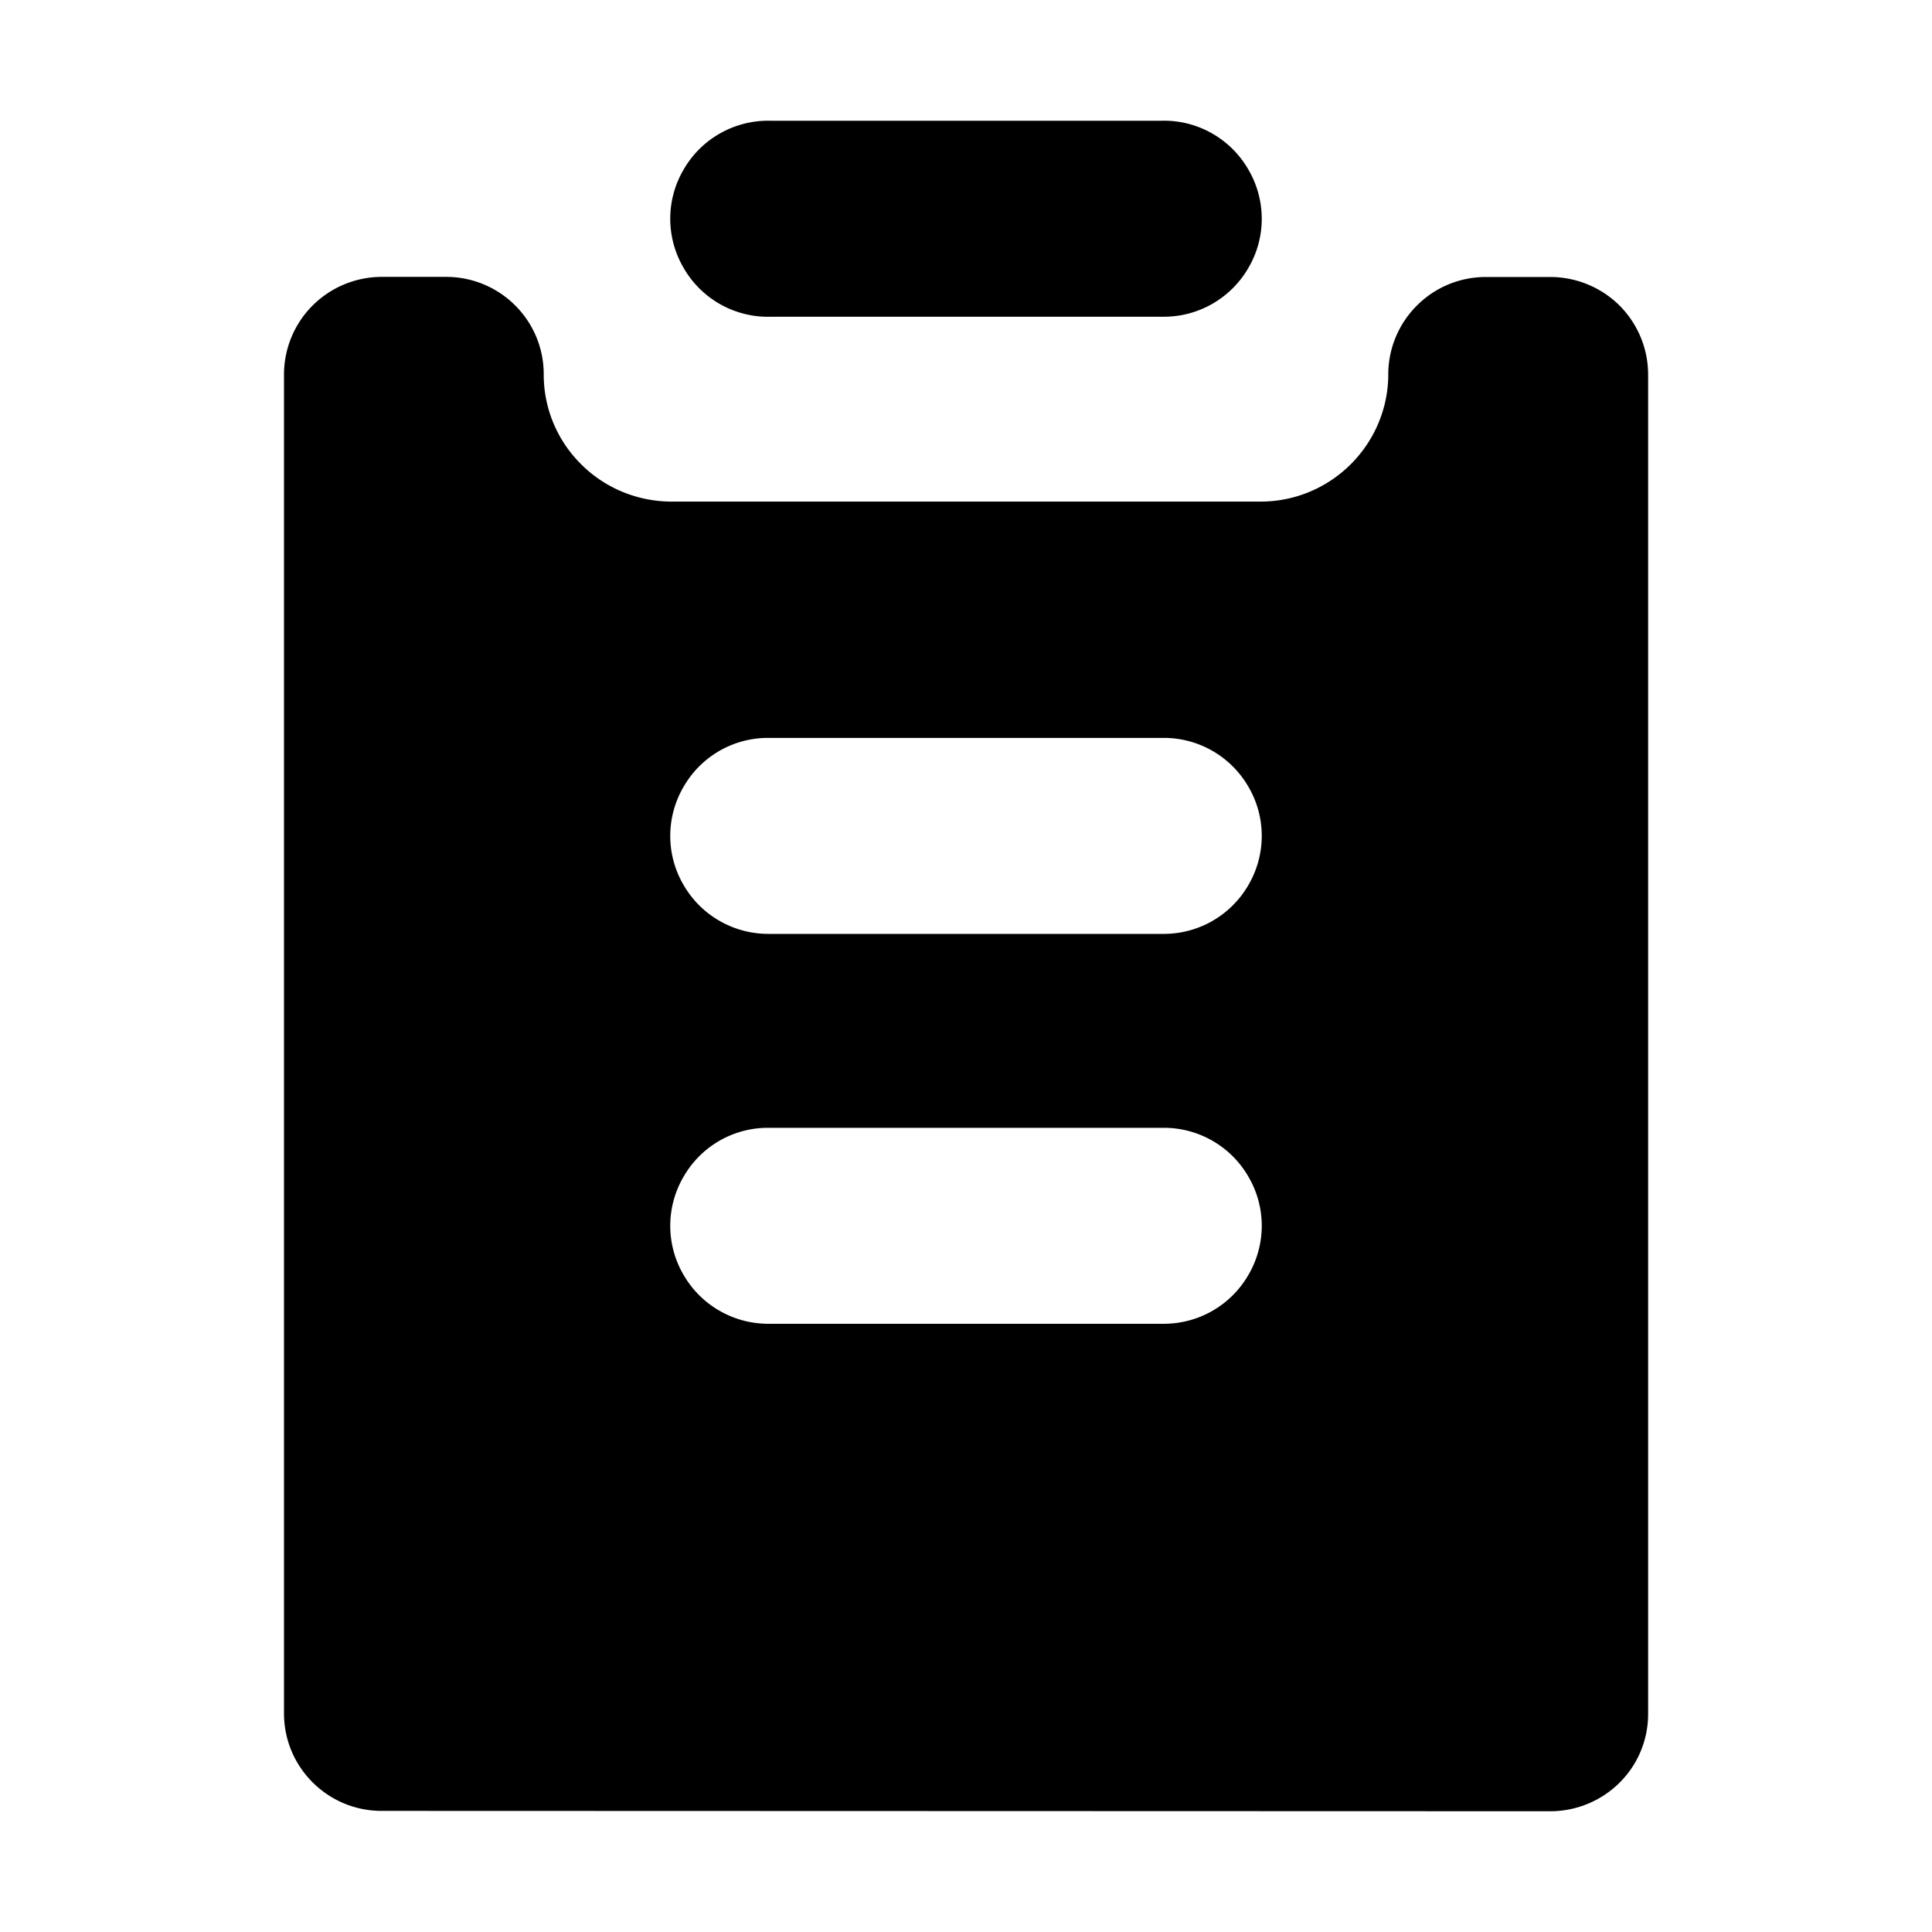 <svg xmlns="http://www.w3.org/2000/svg" width="16" height="16" viewBox="0 0 16 16">
  <path d="M3.158 14.997c-.444-.001-.805-.361-.806-.805V3.102c0-.214.085-.42.236-.571.152-.152.357-.237.571-.238h.539c.445.002.805.362.805.807-.001.28.111.548.31.745.198.198.467.308.746.309h4.887c.571-.004 1.037-.461 1.051-1.032v-.021c.001-.445.361-.806.806-.807h.539c.214.001.419.086.571.237.151.152.236.357.236.571v11.09c.001.214-.084.42-.236.571-.152.151-.357.236-.571.237l-9.684-.003zm6.456-4.034h.03a.808.808 0 0 0 .692-.4c.151-.254.151-.57 0-.823a.808.808 0 0 0-.692-.4H6.357c-.286.001-.549.153-.693.4-.151.254-.151.57 0 .823.144.246.408.398.693.4h3.257zm0-3.229h.03a.808.808 0 0 0 .692-.4c.151-.254.151-.57 0-.823a.808.808 0 0 0-.692-.4H6.357c-.286.001-.549.153-.693.4-.151.254-.151.57 0 .823.144.246.408.398.693.4h3.257zm0-5.111H6.387c-.296.01-.574-.144-.723-.4-.151-.254-.151-.57 0-.823.149-.256.427-.409.723-.4h3.226c.296-.01.574.144.723.4.151.254.151.57 0 .823-.145.248-.412.401-.699.4h-.023z"/>
</svg>